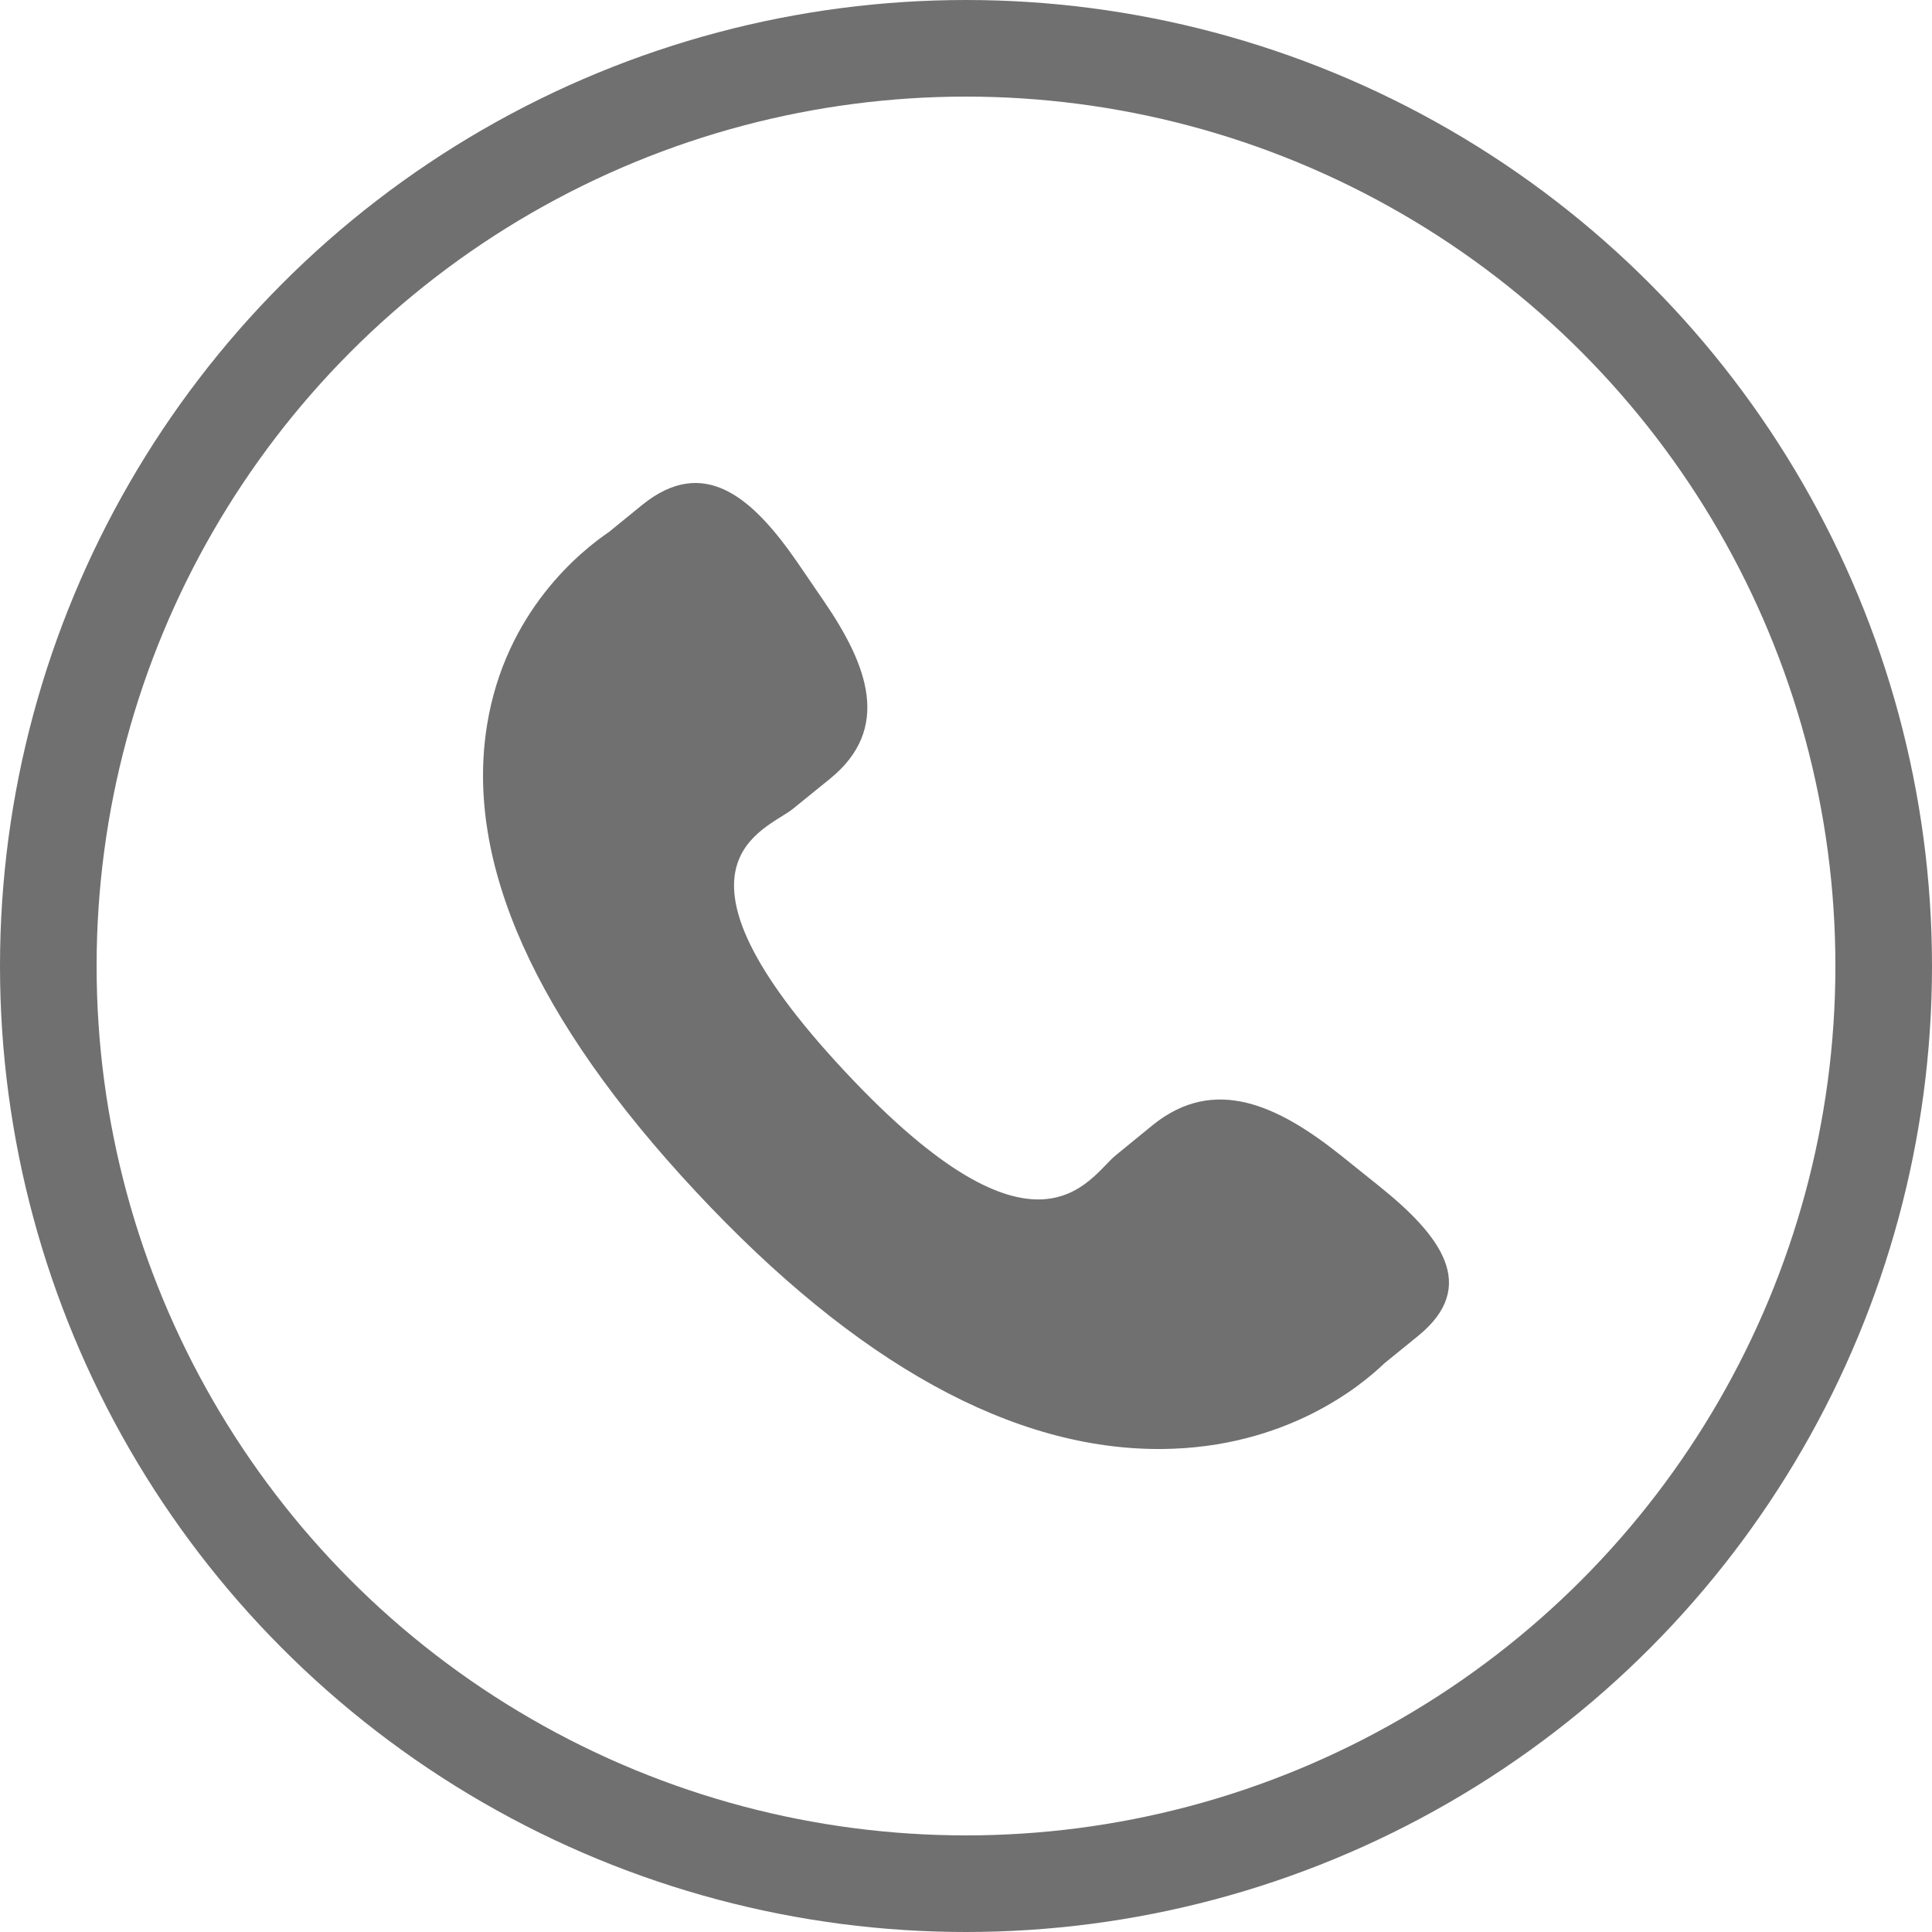 <svg width="20" height="20" viewBox="0 0 20 20" fill="none" xmlns="http://www.w3.org/2000/svg">
<g opacity="0.8">
<circle cx="10" cy="10" r="9.5" stroke="#4C4C4C"/>
<path d="M13.88 11.96C13.232 11.444 12.574 11.13 11.934 11.646L11.552 11.958C11.272 12.184 10.752 13.242 8.741 11.086C6.731 8.933 7.927 8.598 8.207 8.374L8.592 8.062C9.228 7.544 8.988 6.894 8.529 6.223L8.252 5.818C7.79 5.149 7.288 4.71 6.649 5.226L6.304 5.507C6.022 5.699 5.233 6.322 5.042 7.505C4.811 8.925 5.538 10.551 7.202 12.334C8.865 14.119 10.492 15.015 12.034 15C13.315 14.987 14.089 14.346 14.331 14.113L14.677 13.832C15.314 13.316 14.918 12.791 14.27 12.273L13.88 11.96Z" fill="#4C4C4C"/>
</g>
</svg>
